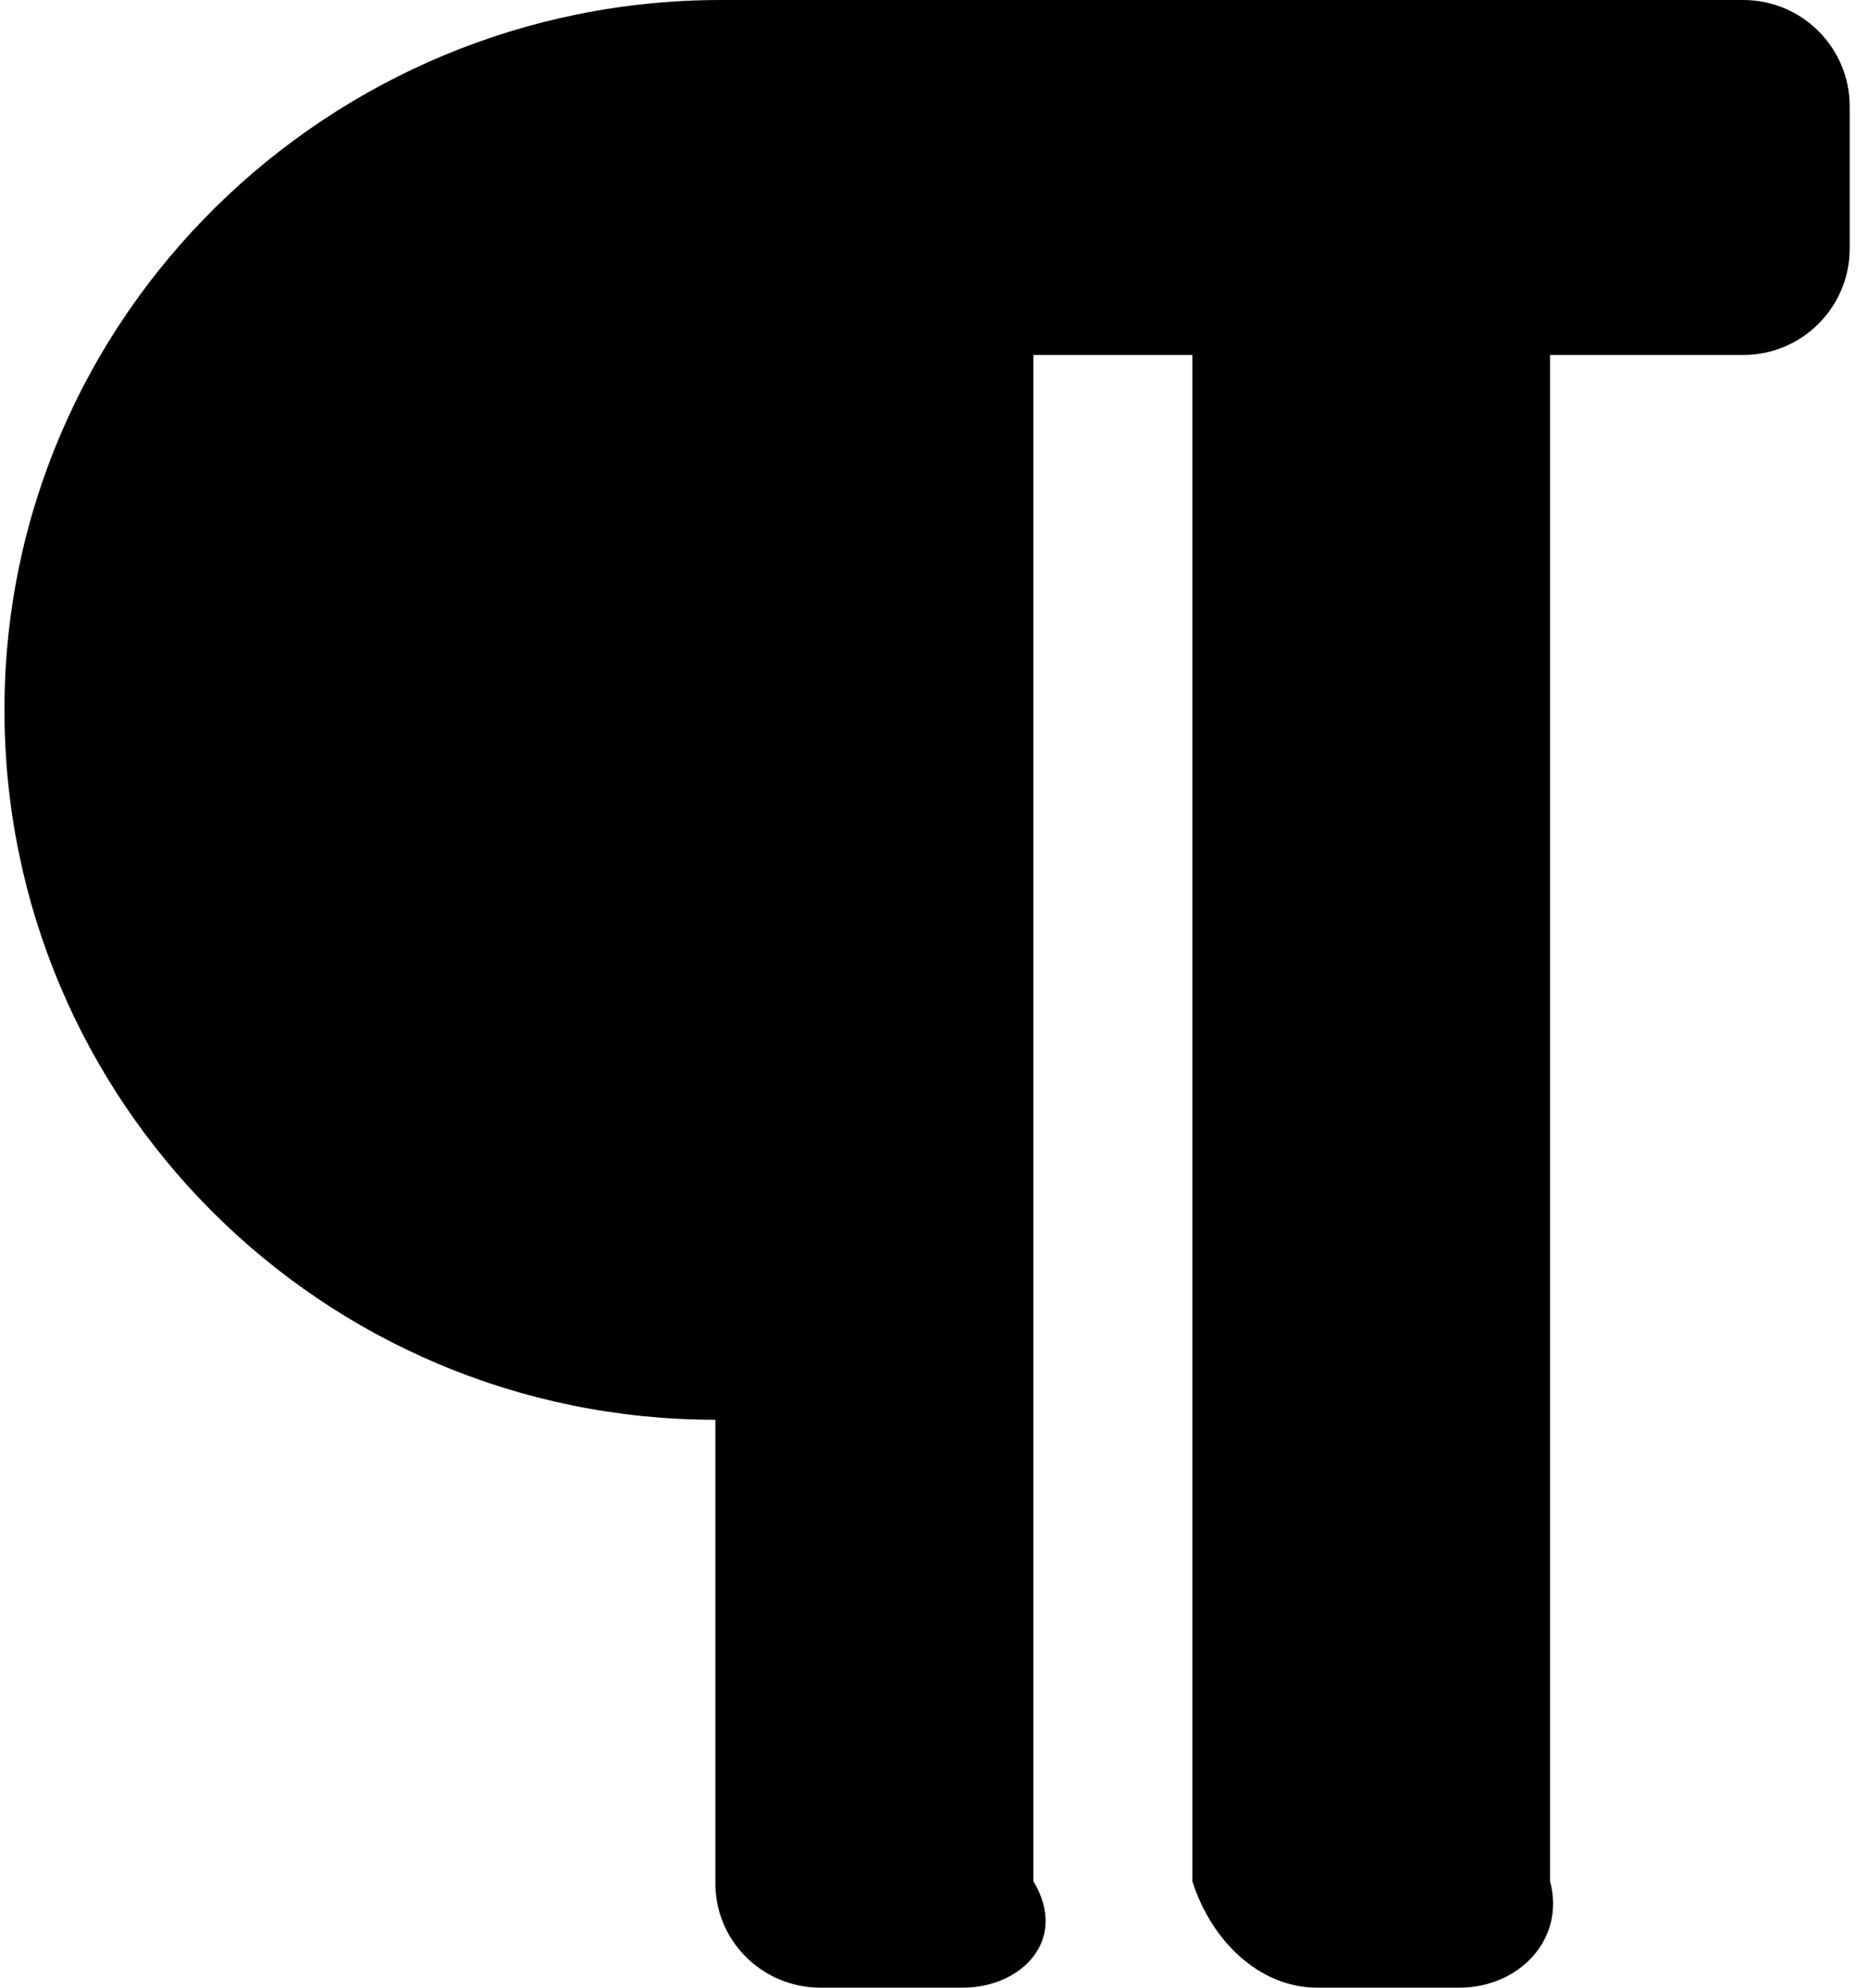 ﻿<?xml version="1.0" encoding="utf-8"?>
<svg version="1.1" xmlns:xlink="http://www.w3.org/1999/xlink" width="47px" height="50px" xmlns="http://www.w3.org/2000/svg">
  <defs>
    <pattern id="BGPattern" patternUnits="userSpaceOnUse" alignment="0 0" imageRepeat="None" />
    <mask fill="white" id="Clip1821">
      <path d="M 46.54 2.679  C 46.54 1.199  45.341 0  43.862 0  L 18.14 0  C 8.253 0  0.117 7.961  0.112 17.848  C 0.107 27.714  8.103 35.714  18 35.714  L 18 47.321  C 17.969 48.801  19.168 50  20.647 50  L 24.219 50  C 25.698 50  26.897 48.801  26 47.321  L 26 8.929  L 30 8.929  L 30 47.321  C 30.469 48.801  31.668 50  33.147 50  L 36.719 50  C 38.198 50  39.397 48.801  39 47.321  L 39 8.929  L 43.862 8.929  C 45.341 8.929  46.54 7.729  46.54 6.25  L 46.54 2.679  Z " fill-rule="evenodd" />
    </mask>
  </defs>
  <g>
    <path d="M 46.54 2.679  C 46.54 1.199  45.341 0  43.862 0  L 18.14 0  C 8.253 0  0.117 7.961  0.112 17.848  C 0.107 27.714  8.103 35.714  18 35.714  L 18 47.321  C 17.969 48.801  19.168 50  20.647 50  L 24.219 50  C 25.698 50  26.897 48.801  26 47.321  L 26 8.929  L 30 8.929  L 30 47.321  C 30.469 48.801  31.668 50  33.147 50  L 36.719 50  C 38.198 50  39.397 48.801  39 47.321  L 39 8.929  L 43.862 8.929  C 45.341 8.929  46.54 7.729  46.54 6.25  L 46.54 2.679  Z " fill-rule="nonzero" fill="rgba(0, 0, 0, 1)" stroke="none" class="fill" />
    <path d="M 46.54 2.679  C 46.54 1.199  45.341 0  43.862 0  L 18.14 0  C 8.253 0  0.117 7.961  0.112 17.848  C 0.107 27.714  8.103 35.714  18 35.714  L 18 47.321  C 17.969 48.801  19.168 50  20.647 50  L 24.219 50  C 25.698 50  26.897 48.801  26 47.321  L 26 8.929  L 30 8.929  L 30 47.321  C 30.469 48.801  31.668 50  33.147 50  L 36.719 50  C 38.198 50  39.397 48.801  39 47.321  L 39 8.929  L 43.862 8.929  C 45.341 8.929  46.54 7.729  46.54 6.25  L 46.54 2.679  Z " stroke-width="0" stroke-dasharray="0" stroke="rgba(255, 255, 255, 0)" fill="none" class="stroke" mask="url(#Clip1821)" />
  </g>
</svg>